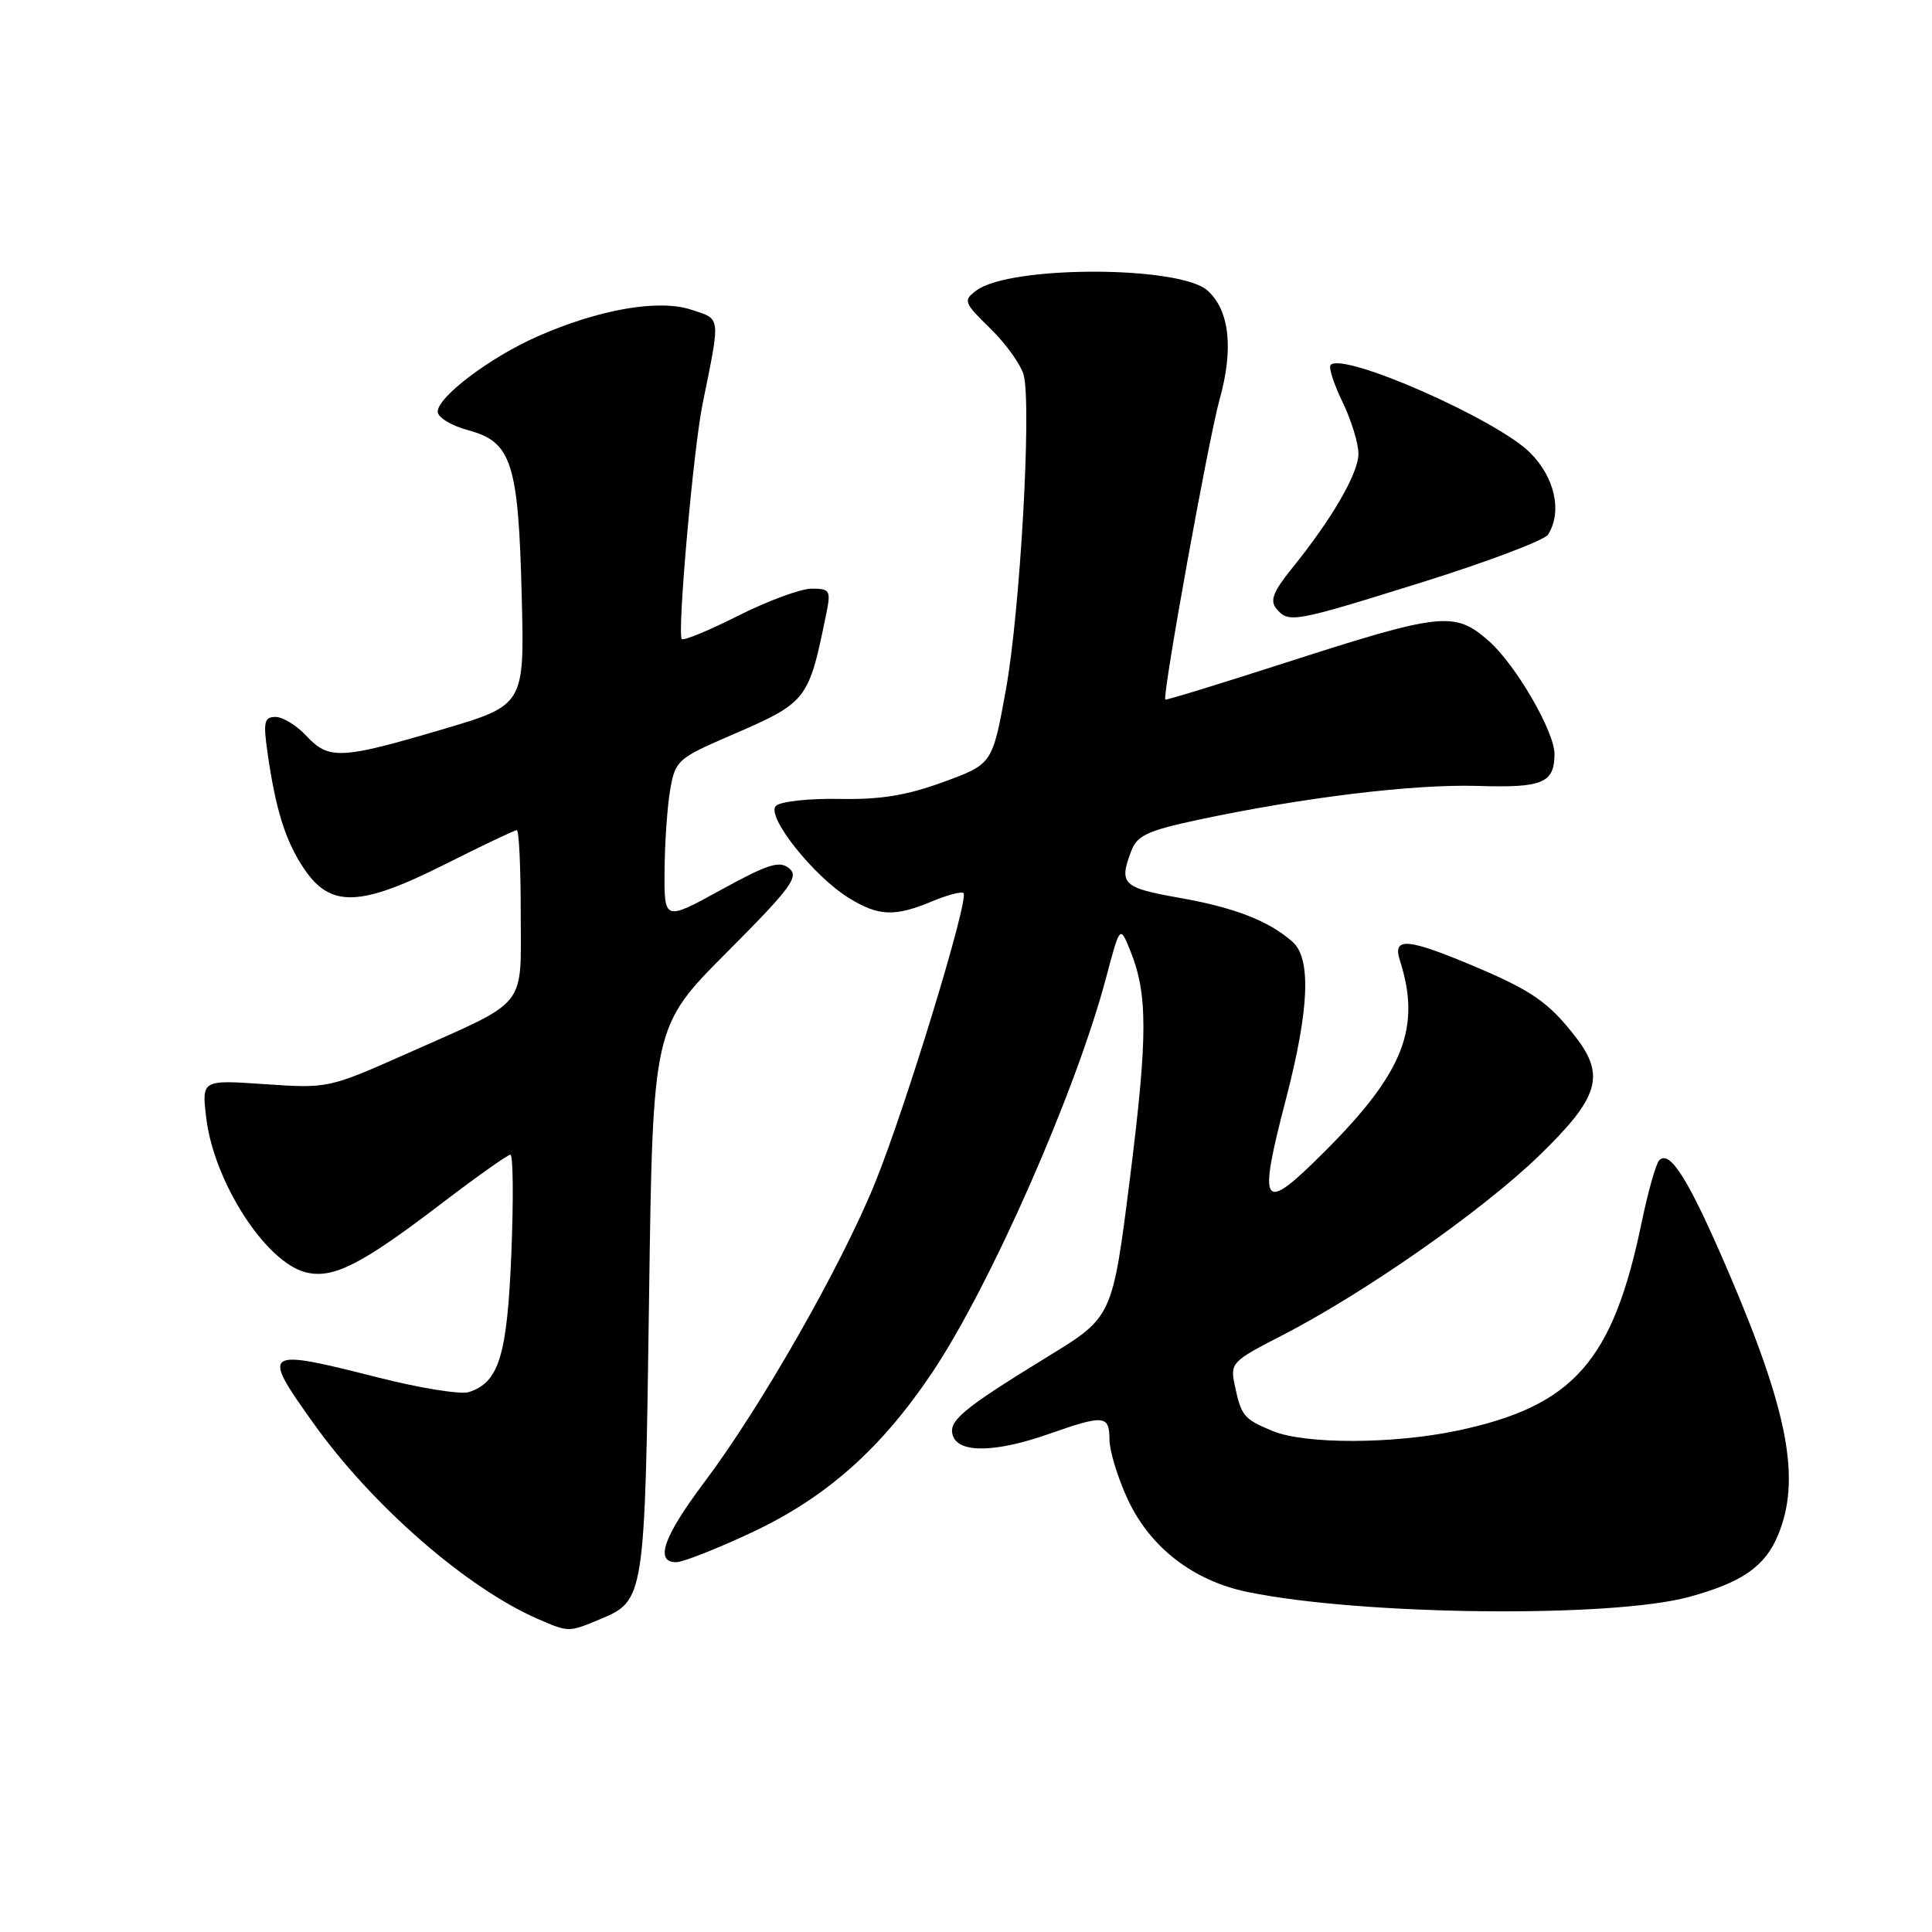 <?xml version="1.0" encoding="UTF-8" standalone="no"?>
<!DOCTYPE svg PUBLIC "-//W3C//DTD SVG 1.1//EN" "http://www.w3.org/Graphics/SVG/1.1/DTD/svg11.dtd" >
<svg xmlns="http://www.w3.org/2000/svg" xmlns:xlink="http://www.w3.org/1999/xlink" version="1.1" viewBox="0 0 256 256">
 <g >
 <path fill="currentColor"
d=" M 79.45 214.58 C 85.43 212.09 85.45 211.97 86.00 172.27 C 86.50 136.03 86.50 136.03 96.31 126.19 C 104.80 117.67 105.91 116.17 104.58 115.07 C 103.30 114.00 101.81 114.47 95.52 117.92 C 88.00 122.05 88.00 122.05 88.06 115.28 C 88.09 111.55 88.43 106.72 88.82 104.55 C 89.48 100.79 89.86 100.46 96.63 97.53 C 107.03 93.04 107.12 92.92 109.50 81.25 C 110.11 78.25 109.96 78.00 107.55 78.00 C 106.12 78.00 101.77 79.60 97.87 81.56 C 93.98 83.52 90.59 84.93 90.34 84.68 C 89.71 84.04 91.87 59.53 93.10 53.50 C 95.49 41.72 95.56 42.34 91.61 41.04 C 87.27 39.60 79.35 40.99 71.17 44.60 C 64.90 47.38 58.00 52.59 58.00 54.55 C 58.00 55.31 59.81 56.41 62.08 57.02 C 67.79 58.56 68.69 61.33 69.13 78.97 C 69.50 93.44 69.50 93.44 58.50 96.68 C 45.17 100.62 43.55 100.69 40.59 97.50 C 39.31 96.12 37.48 95.00 36.52 95.00 C 35.01 95.00 34.86 95.64 35.45 99.75 C 36.53 107.32 37.83 111.45 40.28 115.10 C 43.77 120.30 47.68 120.19 58.89 114.56 C 63.88 112.05 68.19 110.00 68.48 110.00 C 68.77 110.00 69.00 114.94 69.00 120.98 C 69.00 133.83 70.17 132.37 54.00 139.57 C 43.56 144.21 43.45 144.23 35.12 143.66 C 26.73 143.08 26.73 143.08 27.32 148.08 C 28.33 156.59 35.19 167.26 40.52 168.59 C 44.11 169.49 47.83 167.61 58.36 159.58 C 63.10 155.96 67.28 153.00 67.63 153.00 C 67.99 153.00 68.05 158.85 67.76 166.00 C 67.21 179.64 66.12 183.19 62.11 184.46 C 61.05 184.80 55.67 183.94 50.16 182.54 C 34.79 178.64 34.55 178.81 41.54 188.60 C 49.32 199.51 61.84 210.42 71.29 214.53 C 75.34 216.29 75.38 216.29 79.45 214.58 Z  M 223.81 211.60 C 230.81 209.69 233.86 207.58 235.58 203.45 C 238.67 196.07 236.99 187.13 229.01 168.50 C 223.80 156.36 221.29 152.31 219.86 153.74 C 219.43 154.17 218.37 157.90 217.52 162.01 C 213.71 180.41 208.48 186.31 193.14 189.56 C 184.60 191.37 172.87 191.39 168.59 189.60 C 164.78 188.01 164.47 187.63 163.60 183.50 C 162.99 180.62 163.24 180.36 169.73 177.03 C 180.74 171.38 196.37 160.46 203.94 153.13 C 211.87 145.45 212.76 142.53 208.76 137.38 C 205.21 132.81 202.98 131.26 195.32 128.03 C 186.48 124.30 184.49 124.14 185.49 127.25 C 188.34 136.14 186.01 142.09 175.61 152.50 C 167.16 160.96 166.60 160.20 170.45 145.42 C 173.49 133.69 173.76 126.97 171.25 124.78 C 168.08 122.00 163.60 120.26 156.25 118.96 C 148.73 117.63 148.23 117.14 149.91 112.73 C 150.68 110.71 152.09 110.06 158.66 108.65 C 172.74 105.65 187.34 103.88 195.82 104.14 C 204.39 104.41 205.95 103.77 205.98 99.95 C 206.01 96.98 200.84 88.07 197.27 84.93 C 192.73 80.95 191.07 81.13 170.03 87.91 C 161.52 90.65 154.49 92.81 154.41 92.70 C 153.99 92.17 160.15 58.11 161.59 52.98 C 163.48 46.24 162.93 41.15 160.02 38.51 C 156.34 35.18 133.85 35.16 129.39 38.48 C 127.59 39.82 127.68 40.06 131.26 43.57 C 133.33 45.59 135.30 48.36 135.65 49.72 C 136.70 53.93 135.17 80.98 133.29 91.37 C 131.50 101.24 131.50 101.24 125.00 103.62 C 120.14 105.40 116.66 105.97 111.19 105.86 C 107.16 105.79 103.40 106.20 102.81 106.79 C 101.47 108.13 107.76 116.07 112.48 118.99 C 116.40 121.41 118.56 121.50 123.49 119.44 C 125.54 118.58 127.42 118.09 127.67 118.34 C 128.45 119.11 119.94 146.96 115.91 156.83 C 111.40 167.90 100.77 186.51 93.32 196.41 C 87.91 203.61 86.72 207.00 89.60 207.00 C 90.48 207.00 94.98 205.23 99.59 203.07 C 109.44 198.45 116.70 192.03 123.49 181.92 C 131.22 170.39 142.56 144.65 146.56 129.56 C 148.40 122.62 148.40 122.62 149.73 125.87 C 152.10 131.68 152.10 137.19 149.74 156.00 C 147.41 174.50 147.41 174.50 138.96 179.68 C 127.37 186.79 125.53 188.33 126.30 190.33 C 127.16 192.57 132.05 192.45 139.00 190.00 C 146.29 187.44 147.00 187.50 147.01 190.75 C 147.02 192.26 148.11 195.84 149.44 198.69 C 152.40 205.05 158.12 209.47 165.32 210.95 C 180.38 214.05 213.47 214.42 223.81 211.60 Z  M 188.60 77.10 C 197.21 74.40 204.65 71.58 205.12 70.85 C 207.03 67.82 206.04 63.28 202.75 59.99 C 198.33 55.57 178.04 46.63 176.32 48.35 C 176.02 48.65 176.72 50.86 177.89 53.26 C 179.05 55.67 180.00 58.75 180.00 60.12 C 180.00 62.72 176.50 68.75 171.13 75.39 C 168.70 78.40 168.25 79.59 169.12 80.64 C 170.75 82.60 171.36 82.49 188.60 77.10 Z "/>
</g>
</svg>